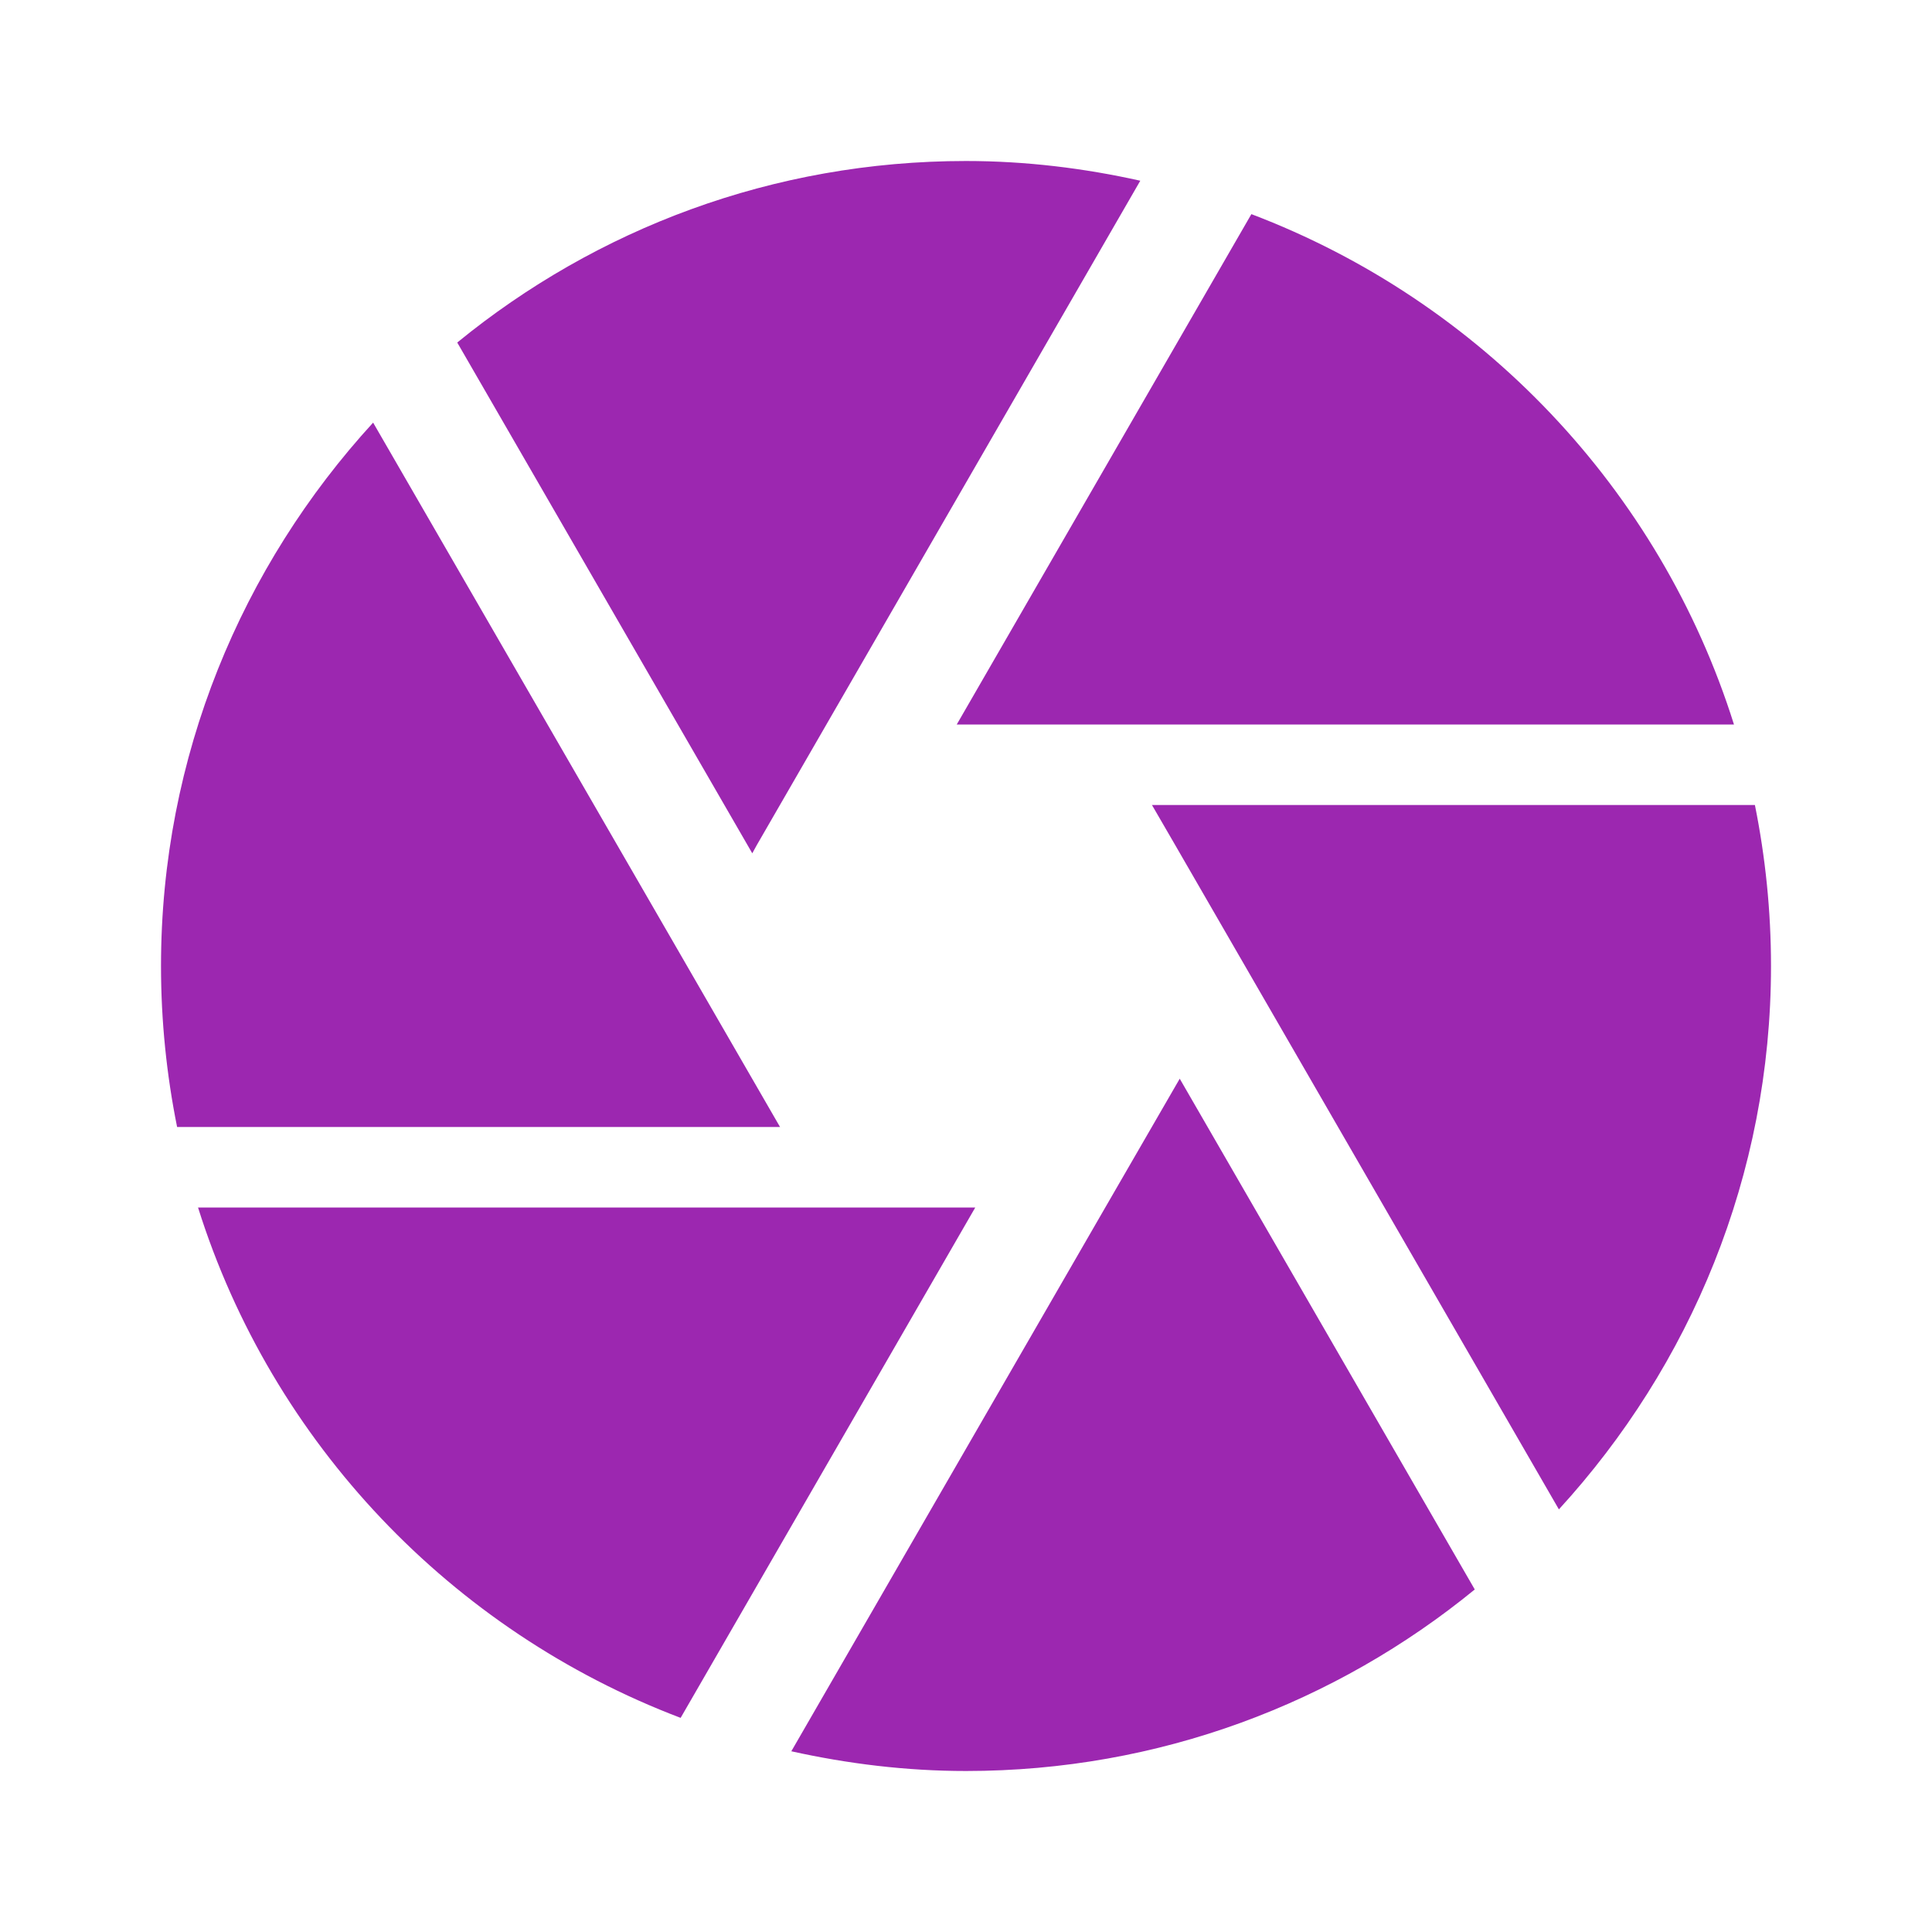 <svg xmlns="http://www.w3.org/2000/svg" viewBox="0 0 48 48" fill="#9C27B0"><path d="m18.8 21l9.53-16.51c-1.39-.31-2.84-.49-4.33-.49-4.8 0-9.19 1.69-12.64 4.51l7.33 12.69.11-.2m24.28-3c-1.84-5.85-6.3-10.52-11.99-12.68l-7.32 12.68h19.31m.52 2h-14.98l.58 1 9.53 16.5c3.26-3.56 5.27-8.29 5.27-13.5 0-1.37-.14-2.71-.4-4m-26.53 4l-7.8-13.5c-3.26 3.56-5.27 8.29-5.27 13.5 0 1.37.14 2.71.4 4h14.98l-2.31-4m-12.15 6c1.84 5.85 6.3 10.52 11.99 12.68l7.32-12.68h-19.31m22.54 0l-7.8 13.51c1.4.31 2.85.49 4.34.49 4.8 0 9.19-1.69 12.64-4.51l-7.33-12.69-1.85 3.2"/></svg>
